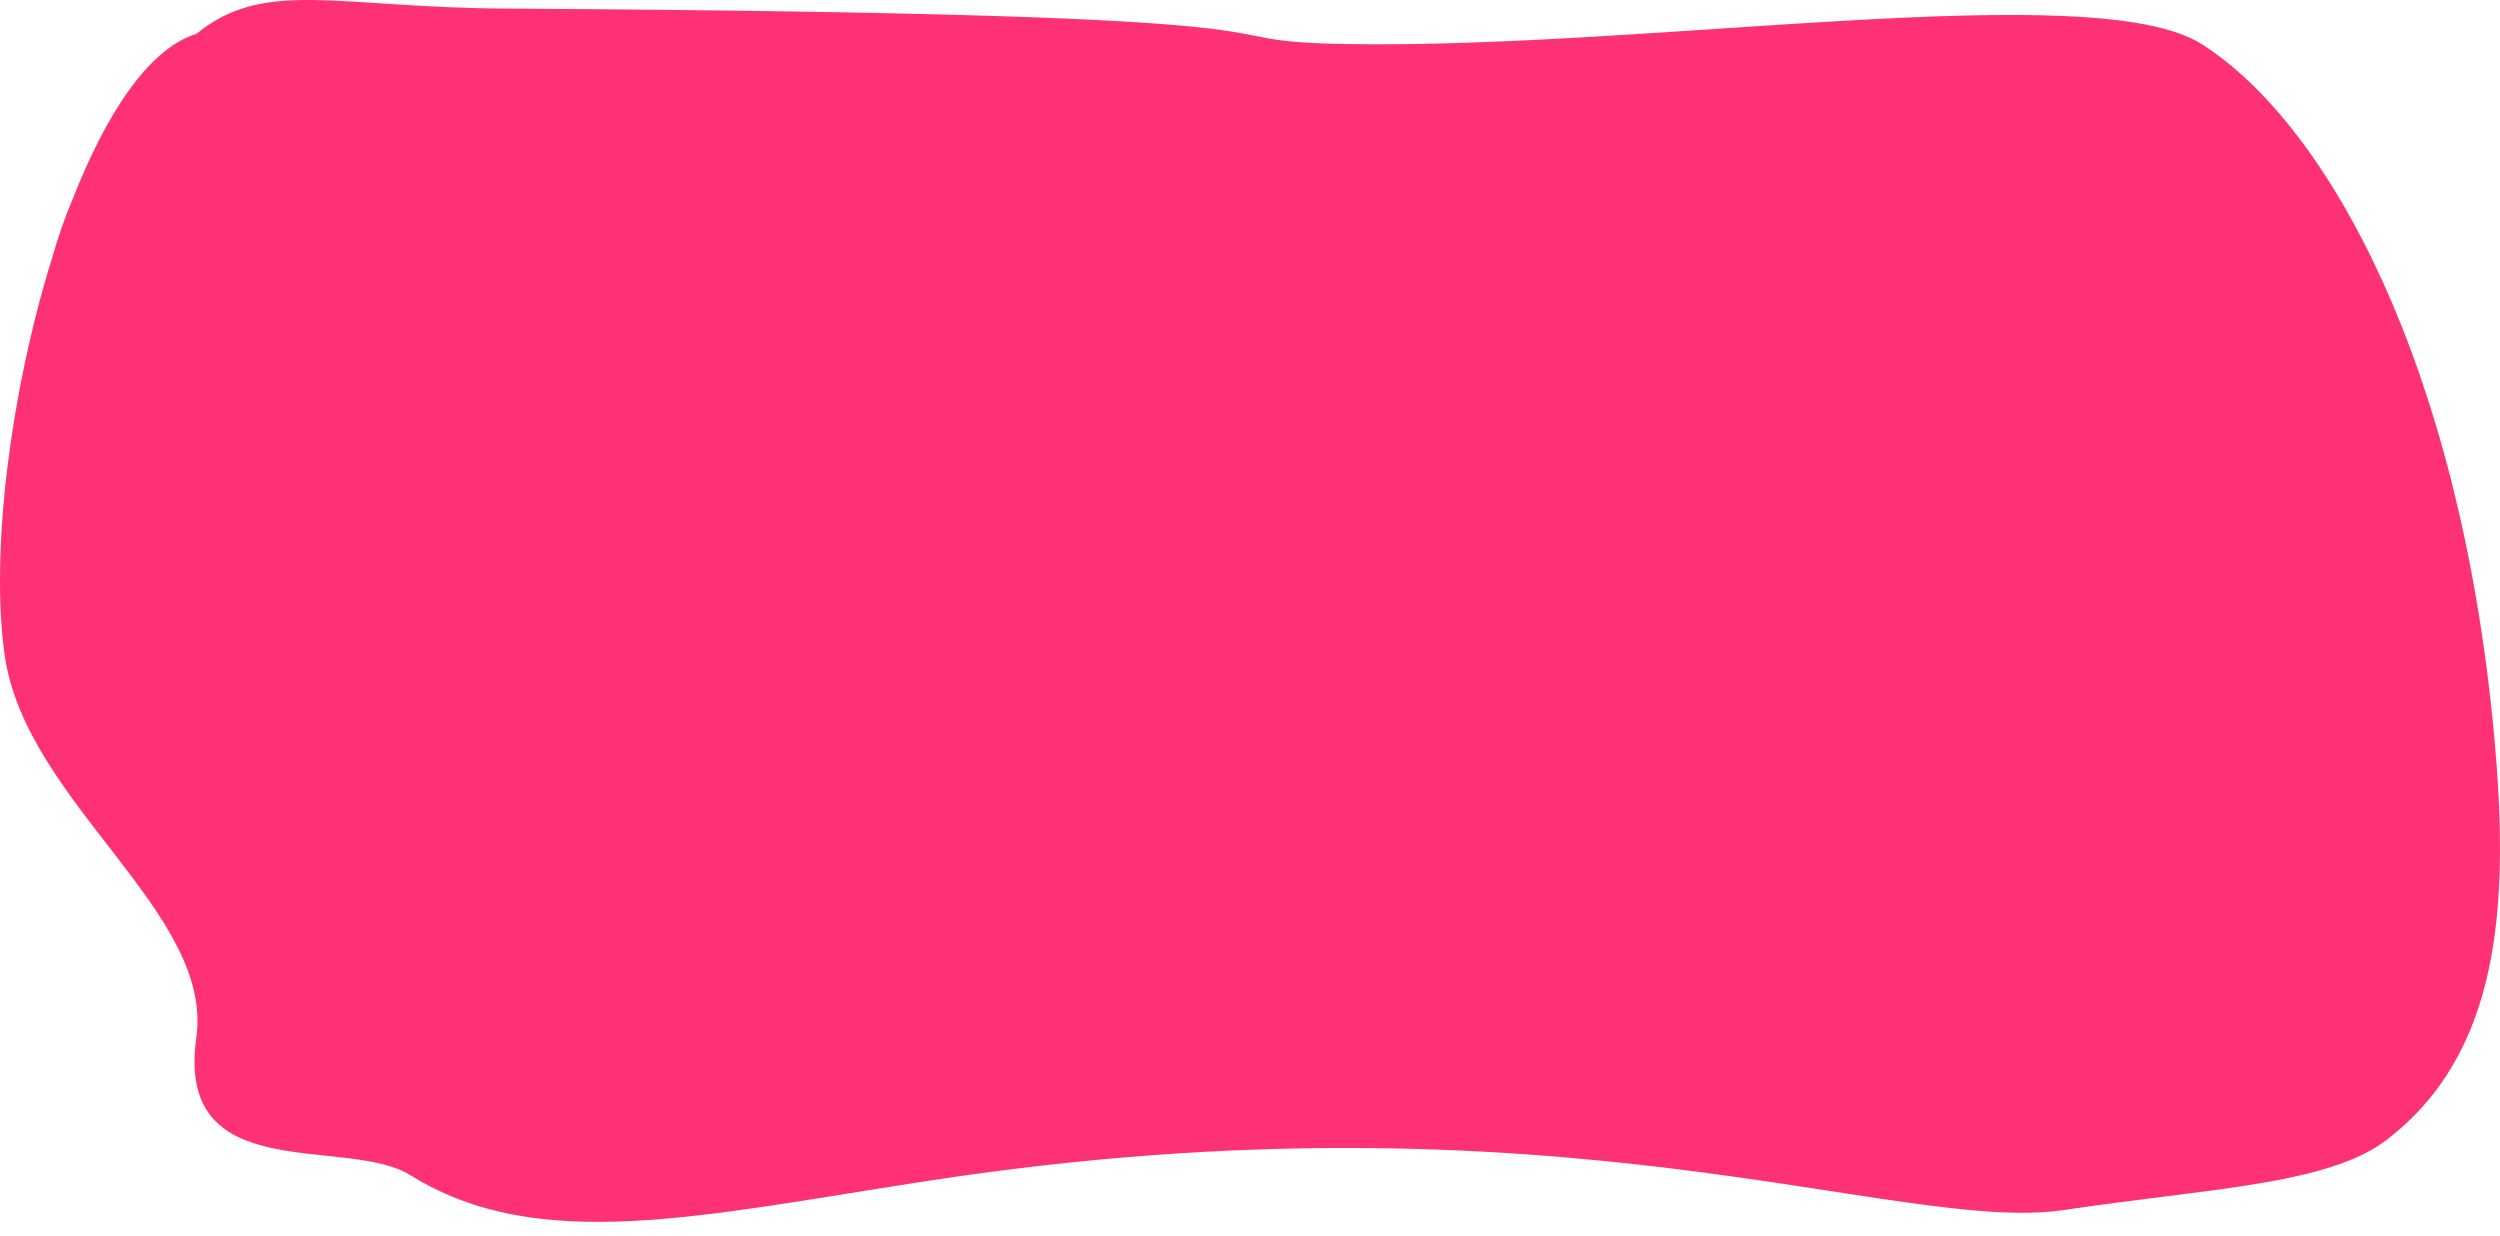 <svg width="87" height="43" viewBox="0 0 87 43" fill="none" xmlns="http://www.w3.org/2000/svg">
<path d="M6.832 1.18C6.832 1.18 6.832 1.18 6.833 1.18C9.201 -0.756 11.699 0.265 17.599 0.299C49.02 0.482 40.598 1.429 46.854 1.533C57.554 1.711 72.881 -0.831 76.614 1.533C81.006 4.315 85.599 12.697 86.794 25.579C87.342 31.492 87.017 36.642 83.045 39.675C80.997 41.238 76.785 41.364 71.841 42.106C66.055 42.974 54.297 37.725 32.344 41.086C24.353 42.31 18.736 43.67 14.286 40.898C12.053 39.507 6.095 41.352 6.832 36.118C7.45 31.733 0.88 27.934 0.16 22.783C-0.338 19.226 0.36 13.67 1.785 9.07C2.018 8.25 2.258 7.558 2.528 6.933C3.692 3.953 5.182 1.688 6.832 1.18Z" fill="#FF3175"/>
</svg>
